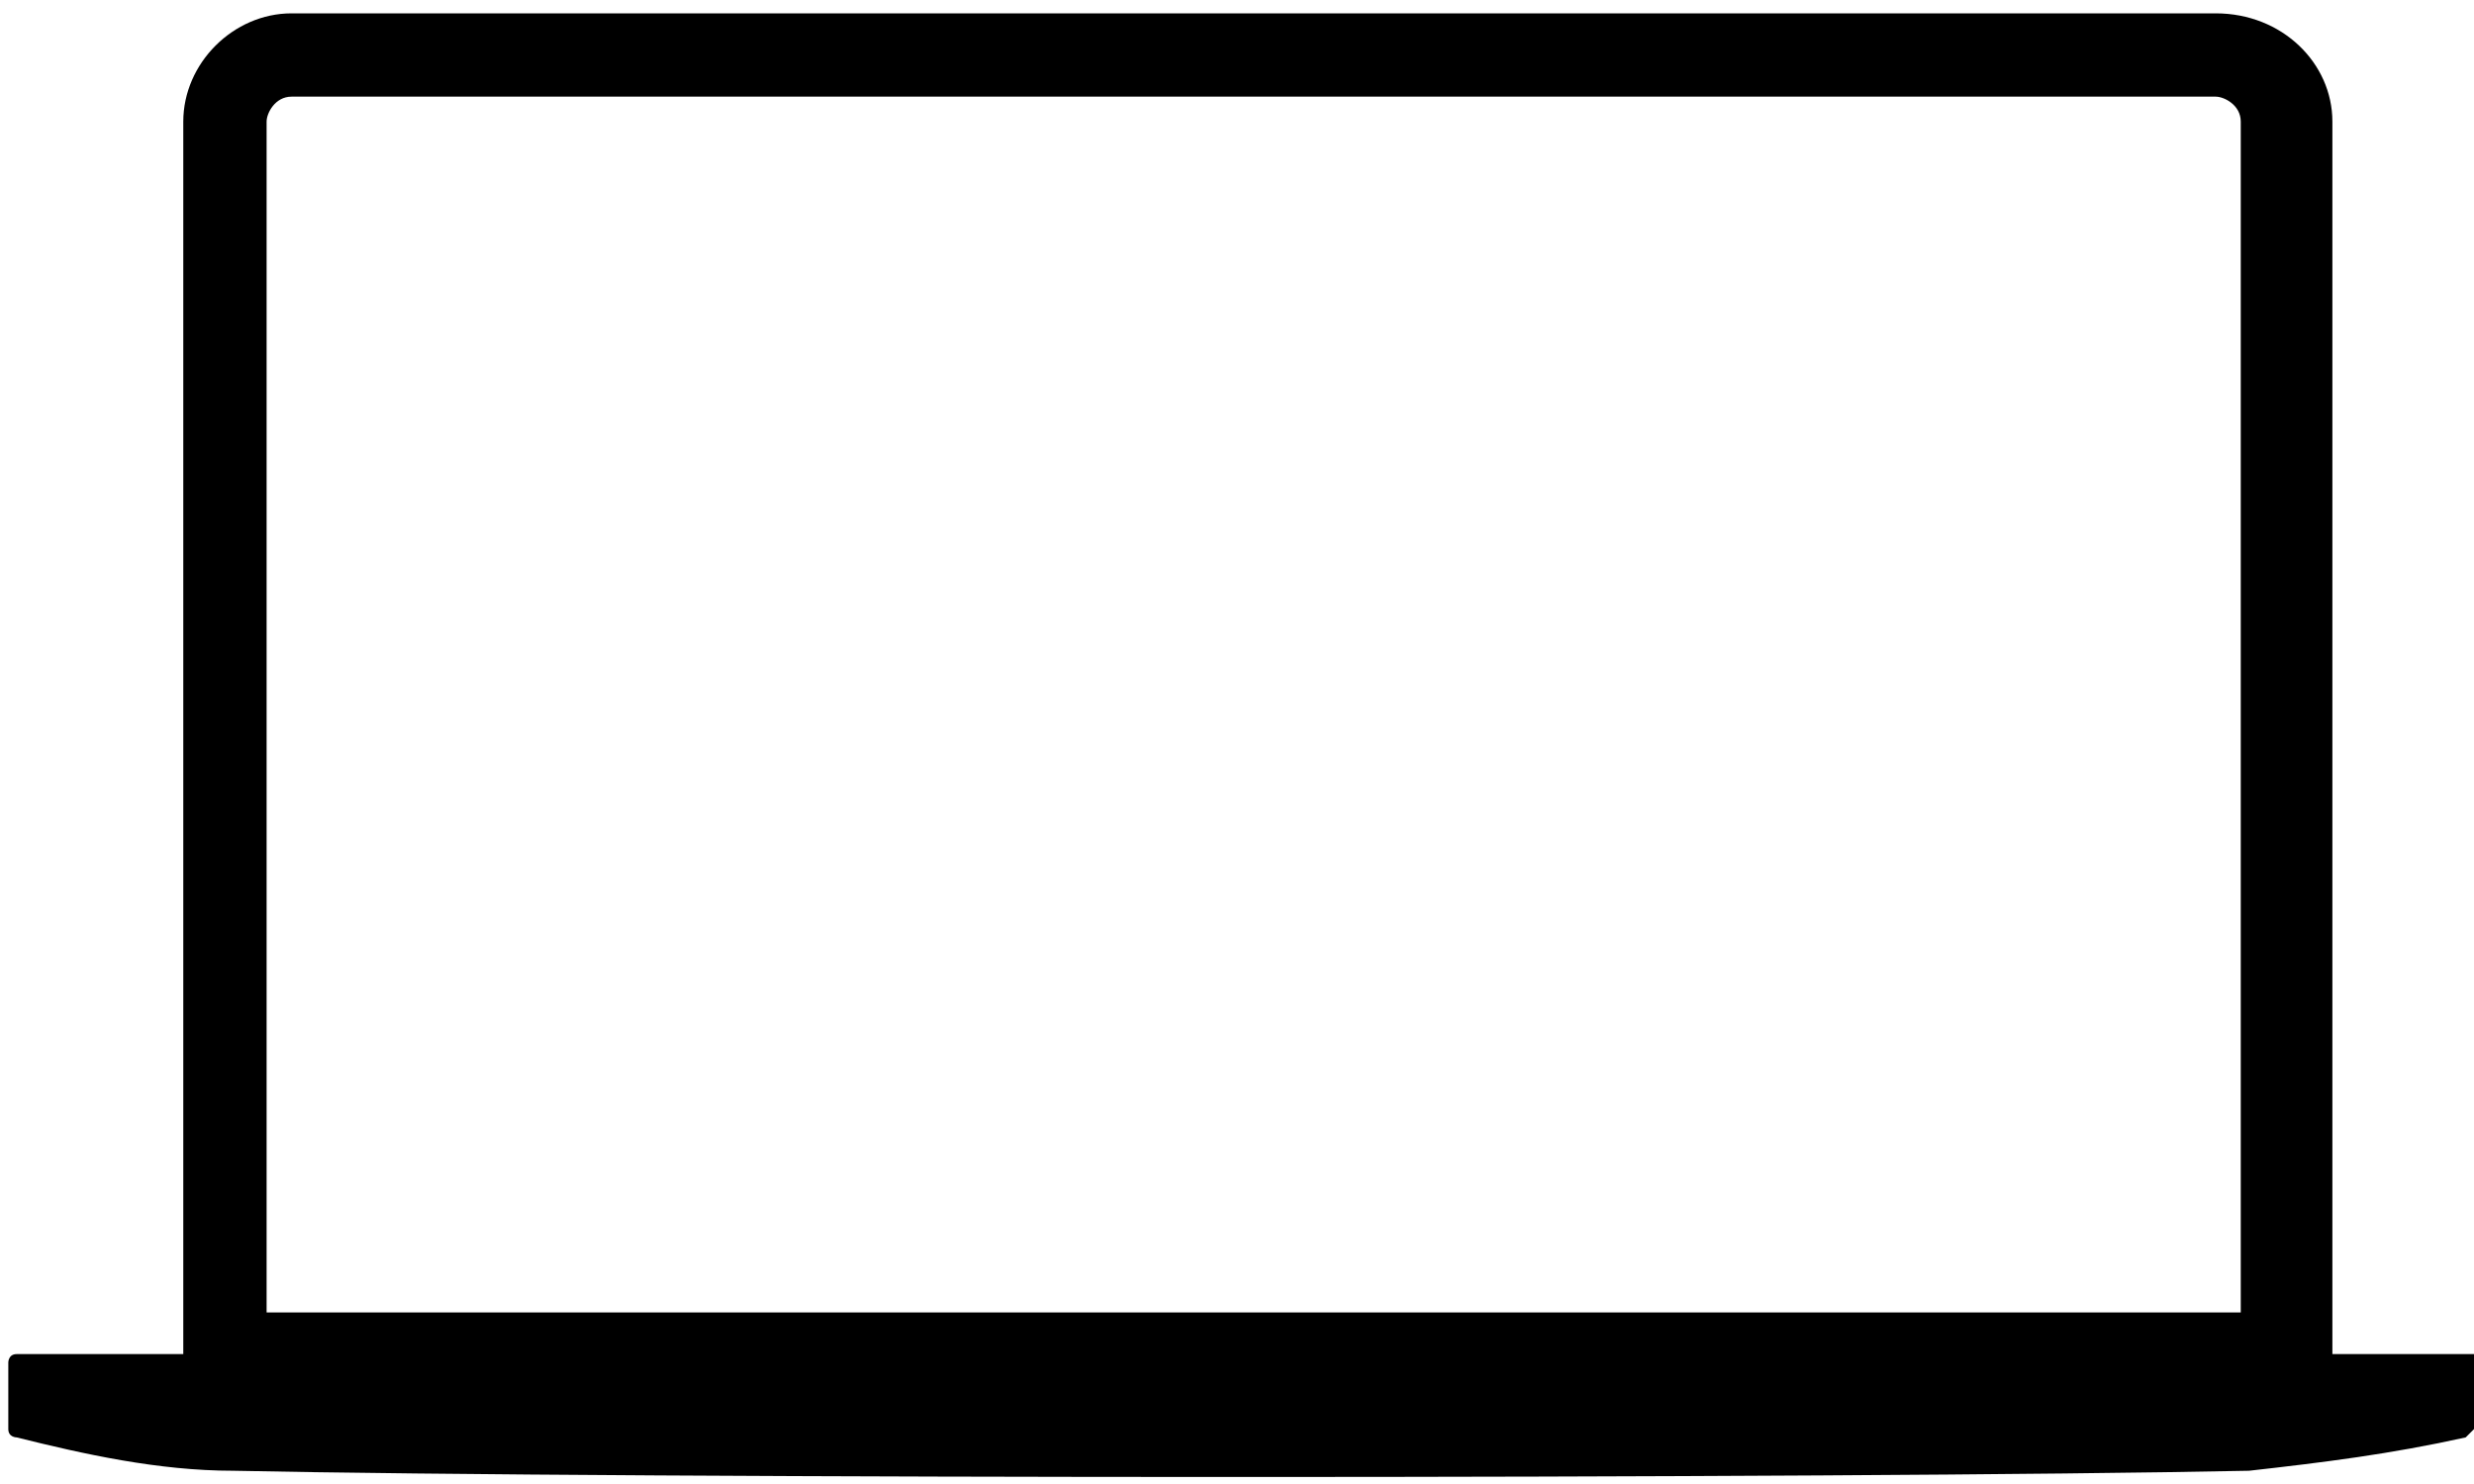<svg width="25" height="15" viewBox="0 0 25 15" fill="black" xmlns="http://www.w3.org/2000/svg">
<path fill="currentColor" d="M25 14.445C25 14.445 24.916 14.445 25 14.445C24.916 14.529 24.916 14.529 24.916 14.529C24.158 14.697 23.485 14.781 22.727 14.866C18.687 14.95 6.313 14.95 2.357 14.866C1.599 14.866 0.842 14.697 0.168 14.529C0.168 14.529 0.084 14.529 0.084 14.445V13.771C0.084 13.771 0.084 13.687 0.168 13.687H25C25.084 13.687 25.084 13.687 25.084 13.771V14.445H25Z" />
<path fill="currentColor" d="M22.39 0.977C22.475 0.977 22.643 1.061 22.643 1.229V13.266H2.694V1.229C2.694 1.145 2.778 0.977 2.946 0.977H22.39ZM22.39 0.135H2.946C2.357 0.135 1.852 0.64 1.852 1.229V14.192H23.569V1.229C23.569 0.64 23.064 0.135 22.39 0.135C22.475 0.135 22.39 0.135 22.39 0.135Z" />
<path d="M8.417 13.855H16.582V14.108C16.582 14.192 16.498 14.276 16.414 14.276H8.586C8.502 14.276 8.417 14.192 8.417 14.108V13.855Z" />
</svg>
